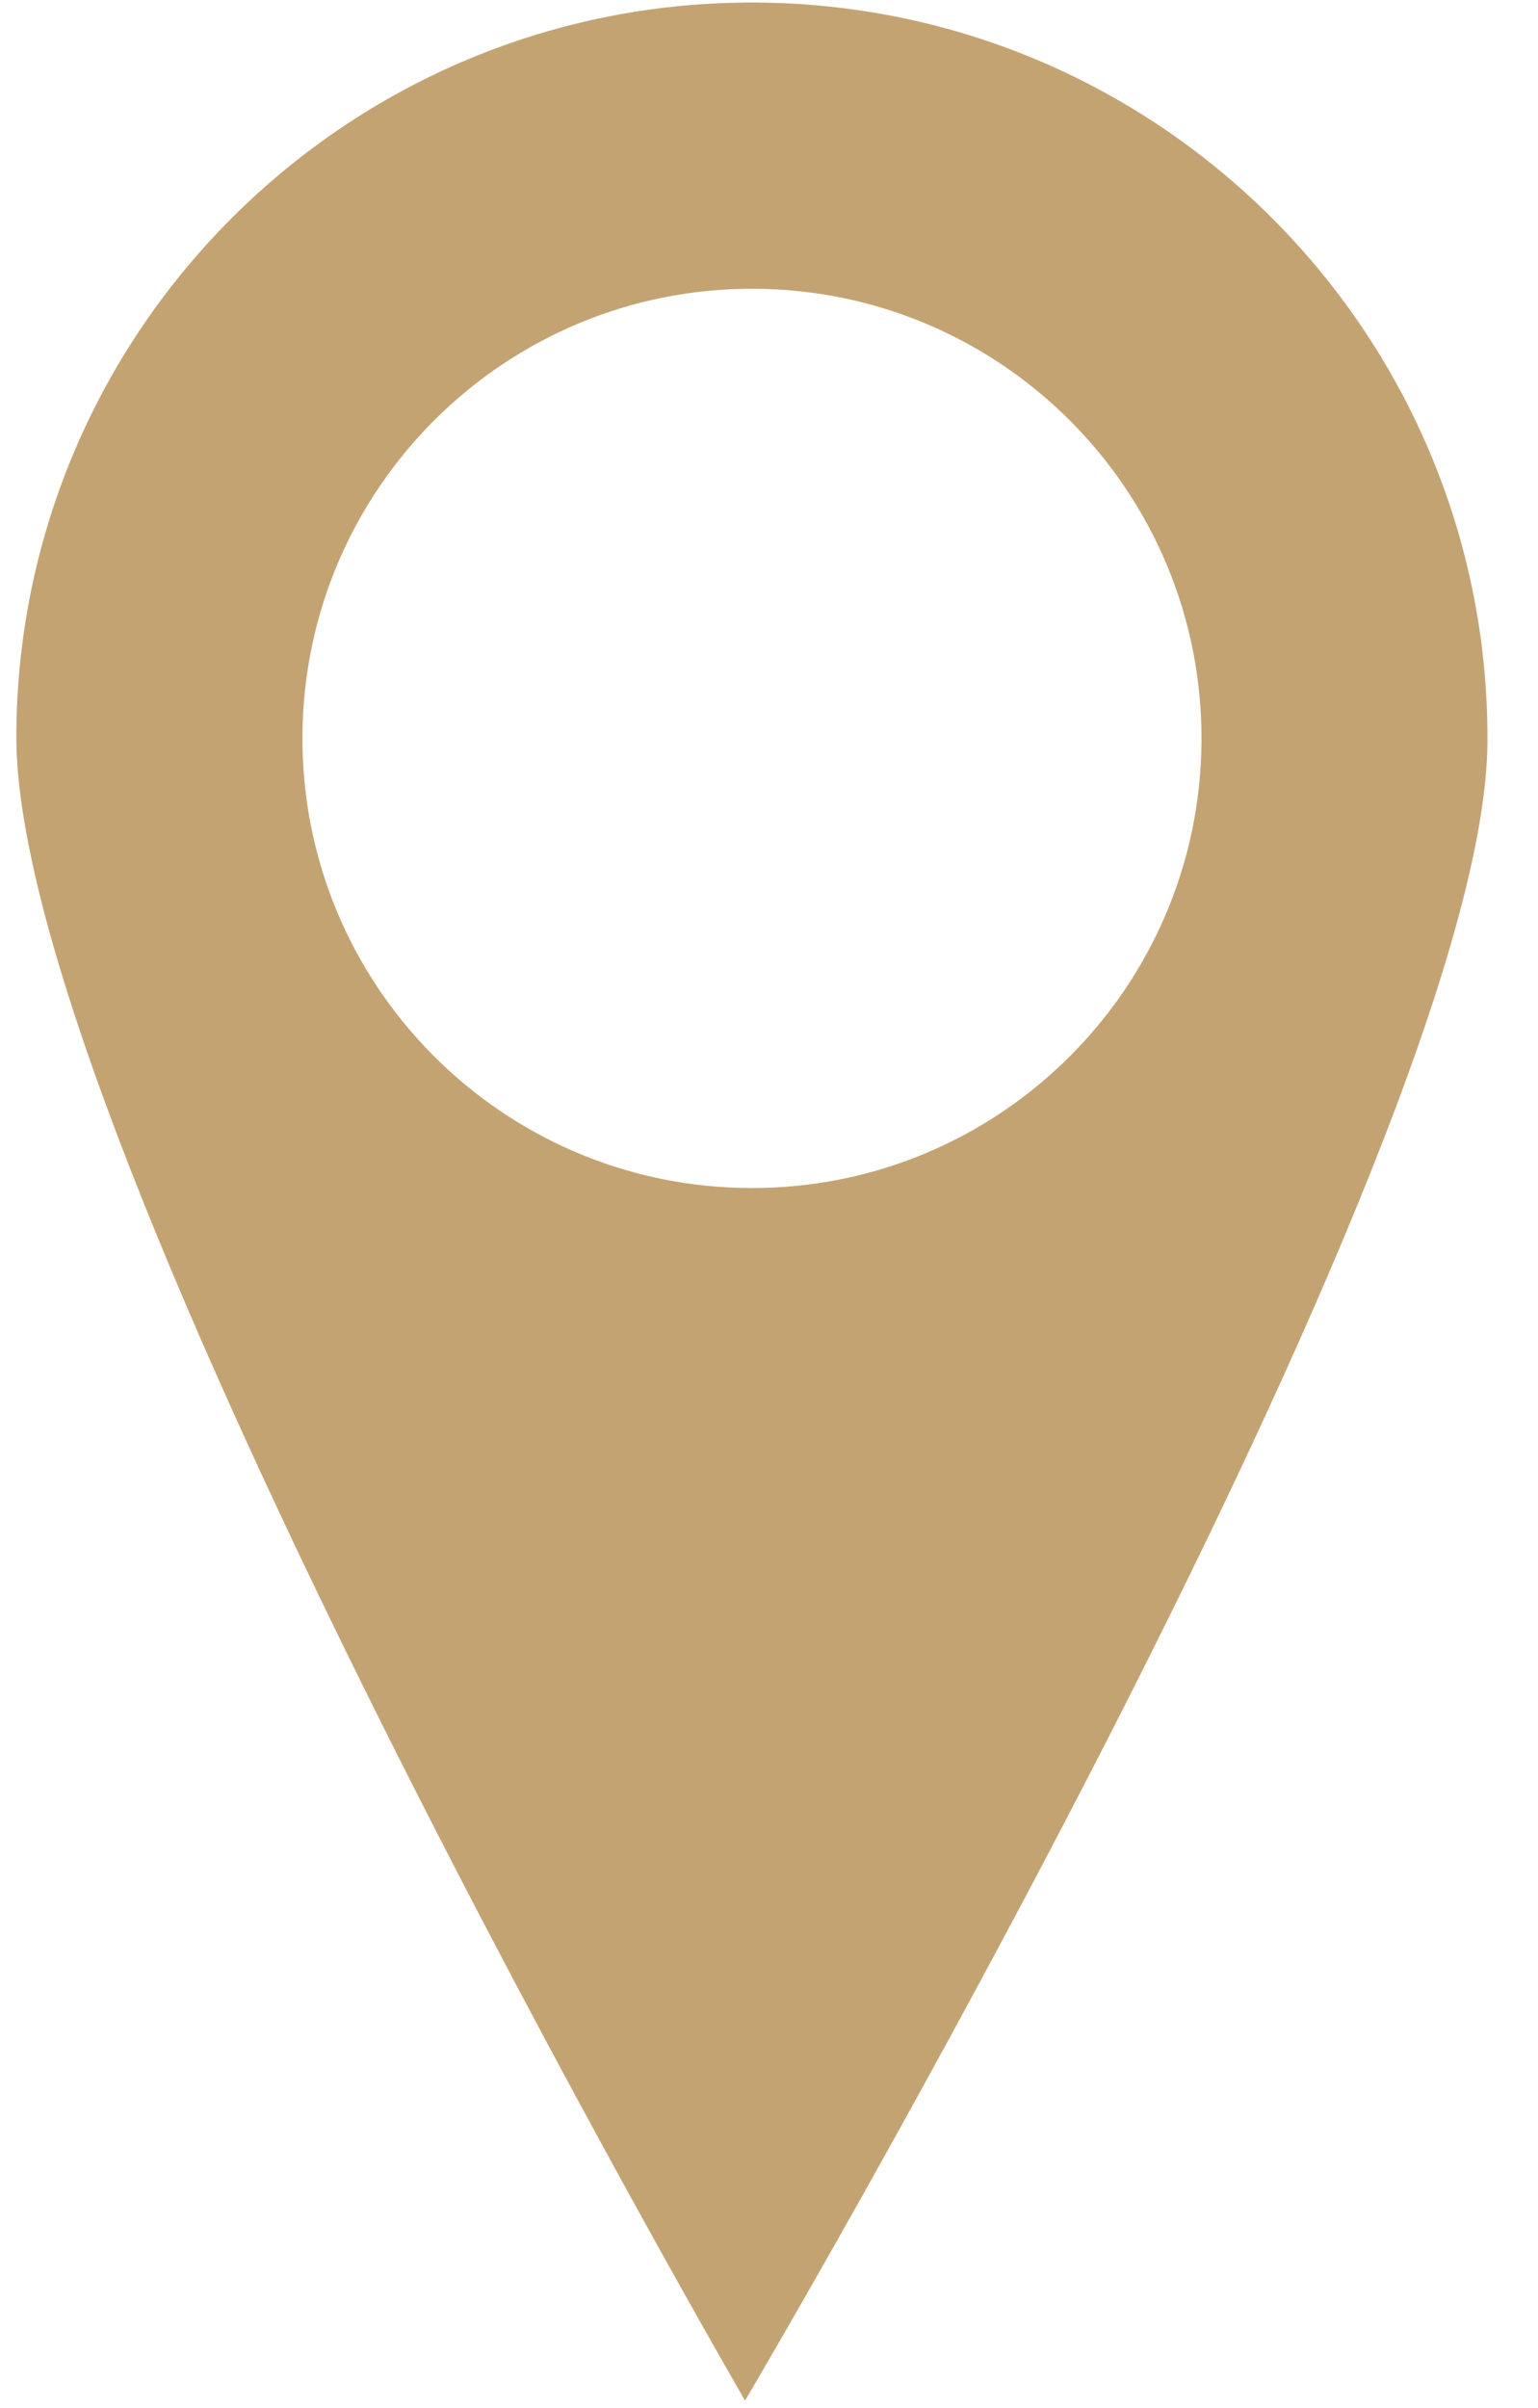 <svg width="23" height="36" viewBox="0 0 23 36" fill="none" xmlns="http://www.w3.org/2000/svg">
<path fill-rule="evenodd" clip-rule="evenodd" d="M11.142 35.889C11.142 35.889 22.219 17.158 22.244 11.083C22.269 5.008 17.364 0.063 11.289 0.038C5.214 0.013 0.269 4.918 0.244 10.993C0.219 17.068 11.142 35.889 11.142 35.889ZM11.218 17.761C14.93 17.777 17.952 14.779 17.968 11.067C17.983 7.354 14.986 4.332 11.273 4.317C7.56 4.302 4.538 7.299 4.523 11.012C4.508 14.724 7.505 17.746 11.218 17.761Z" fill="#C4A373"/>
</svg>
